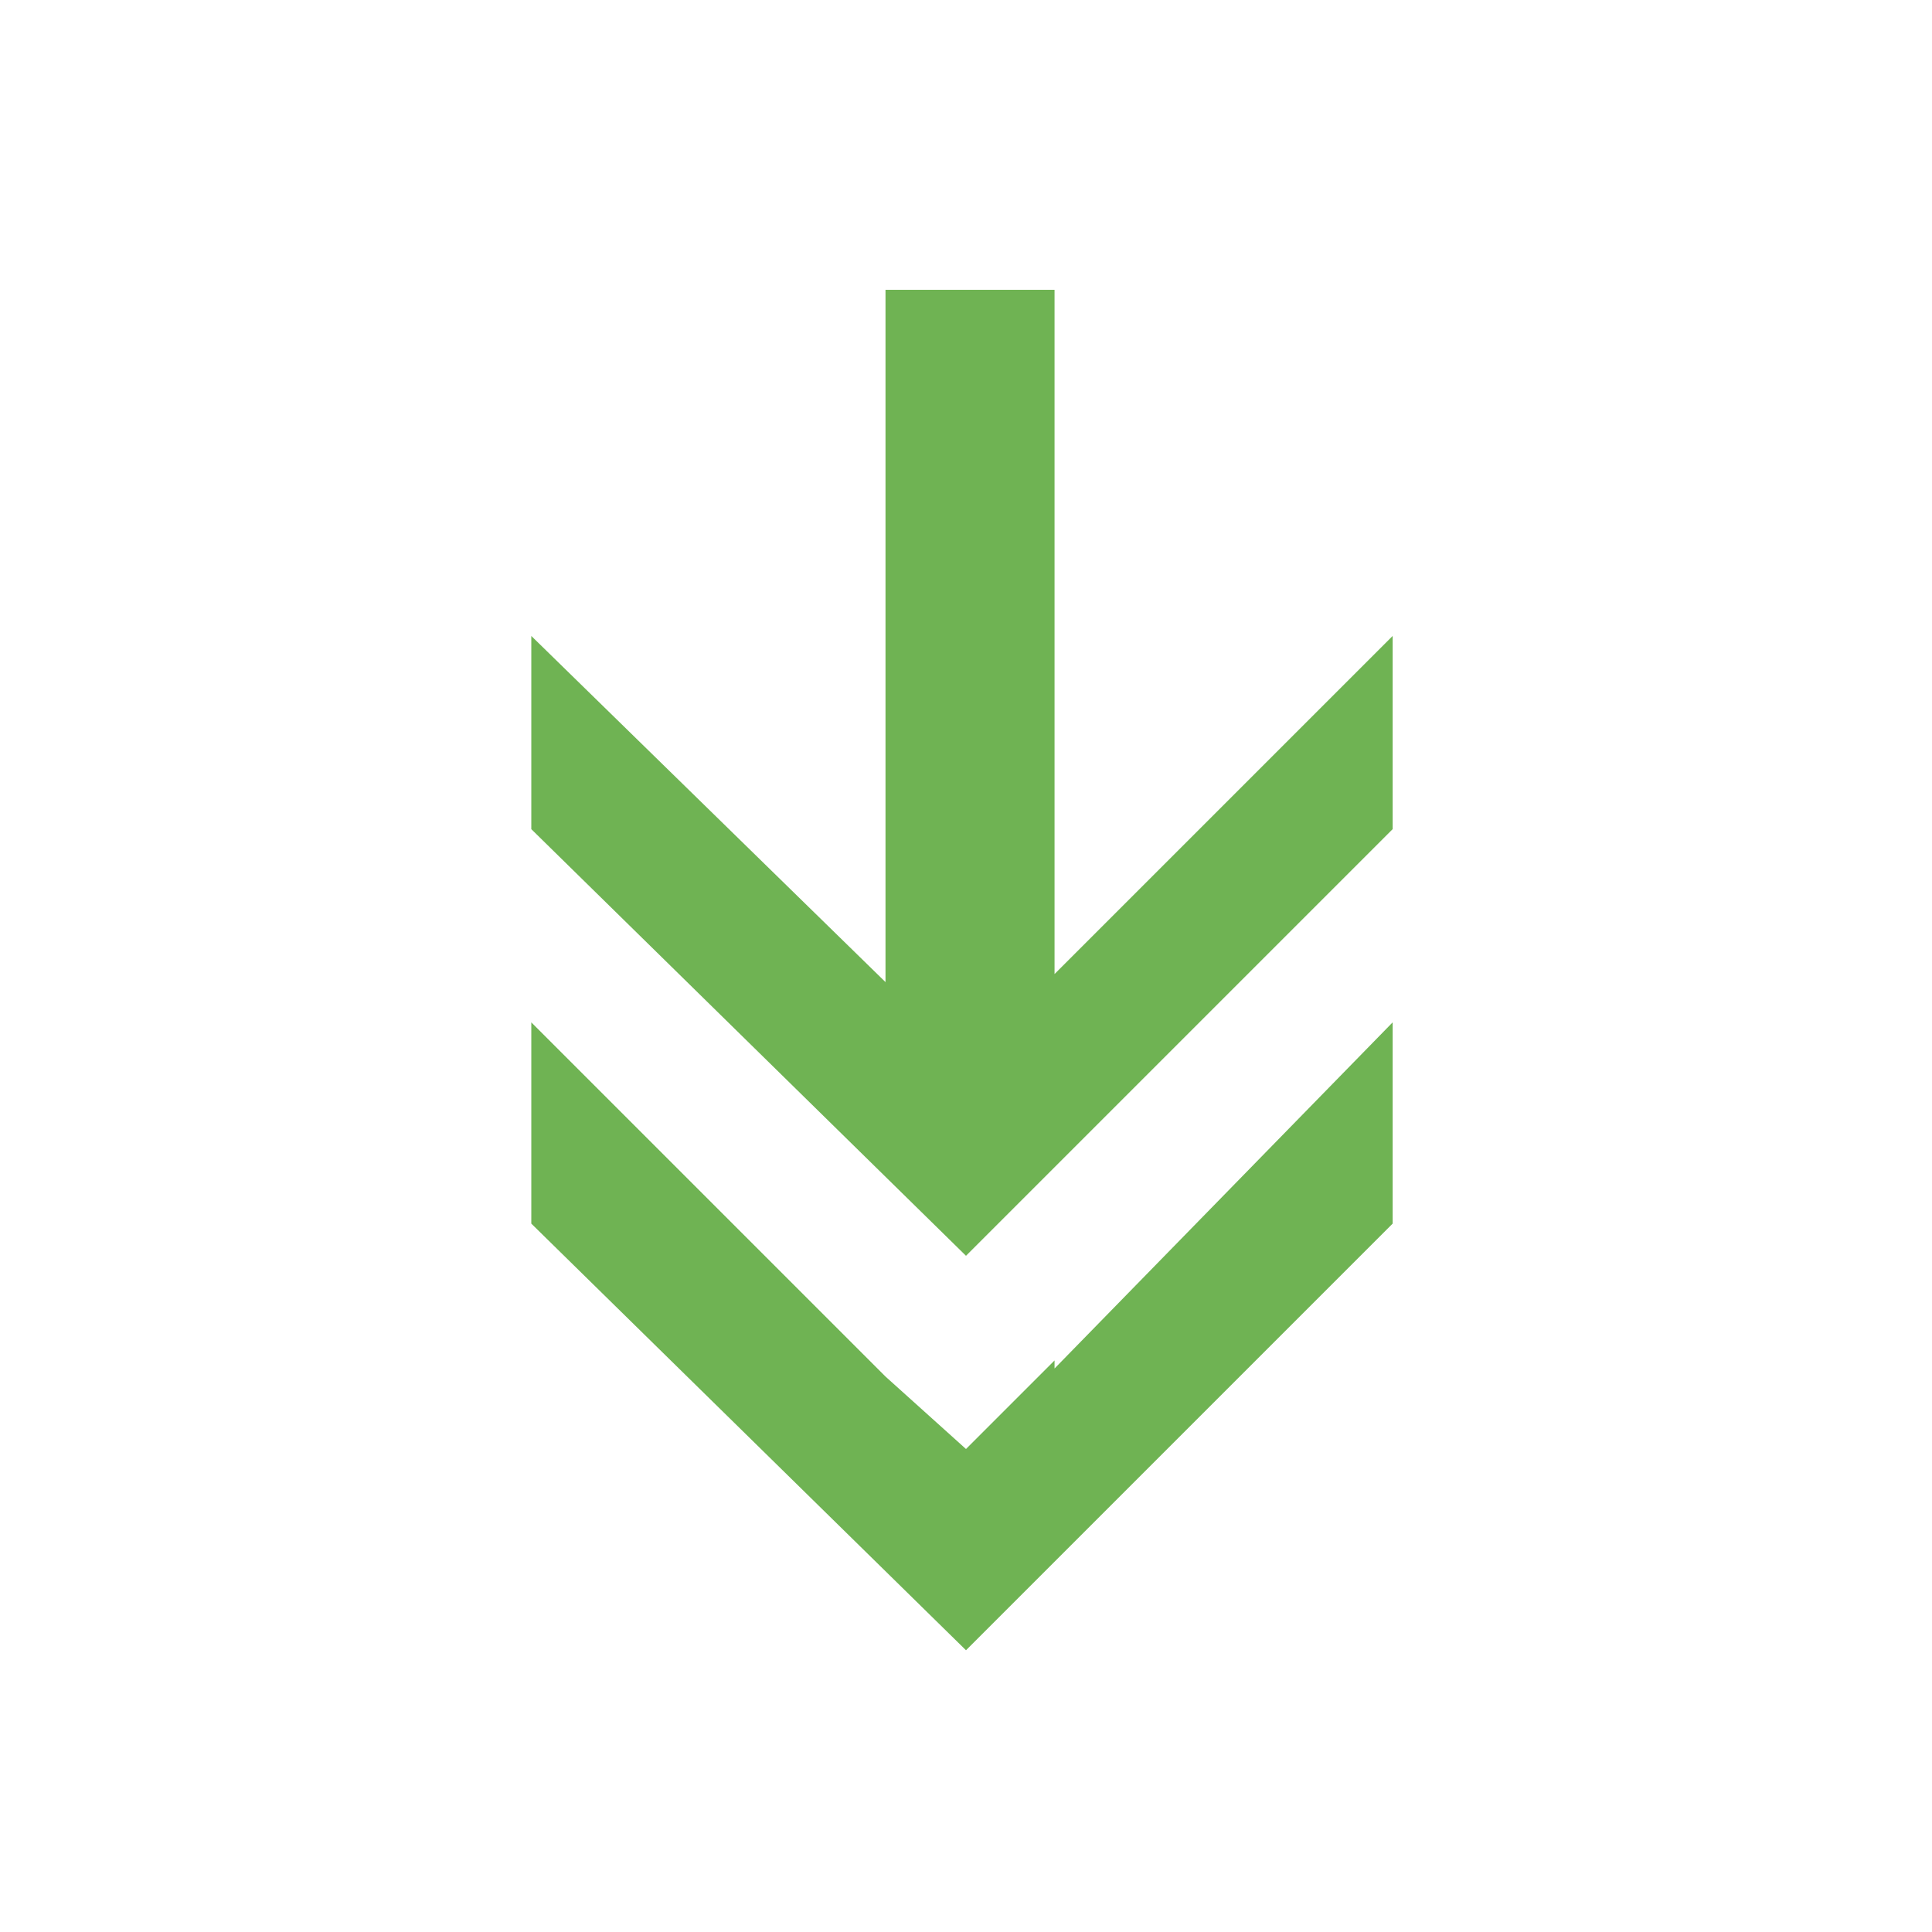 <?xml version="1.0" encoding="utf-8"?>
<!-- Generator: Adobe Illustrator 19.0.0, SVG Export Plug-In . SVG Version: 6.00 Build 0)  -->
<svg version="1.1" id="eb04587f-e99e-42c6-b7e3-0a0fa238fa39"
	 xmlns="http://www.w3.org/2000/svg" xmlns:xlink="http://www.w3.org/1999/xlink" x="0px" y="0px" viewBox="-112 114 24 24"
	 style="enable-background:new -112 114 24 24;" xml:space="preserve">
<style type="text/css">
	.st0{fill:#6FB353;}
</style>
<title>S</title>
<polygon class="st0" points="-94.7,124.3 -94.7,121.9 -98.9,126.1 -98.9,117.6 -101,117.6 -101,126.2 -105.4,121.9 -105.4,124.3 
	-100,129.6 -100,129.6 "/>
<polygon class="st0" points="-98.9,131 -98.9,130.9 -100,132 -100,132 -101,131.1 -101,131.1 -105.4,126.7 -105.4,129.2 -100,134.5 
	-100,134.5 -94.7,129.2 -94.7,126.7 "/>
</svg>

